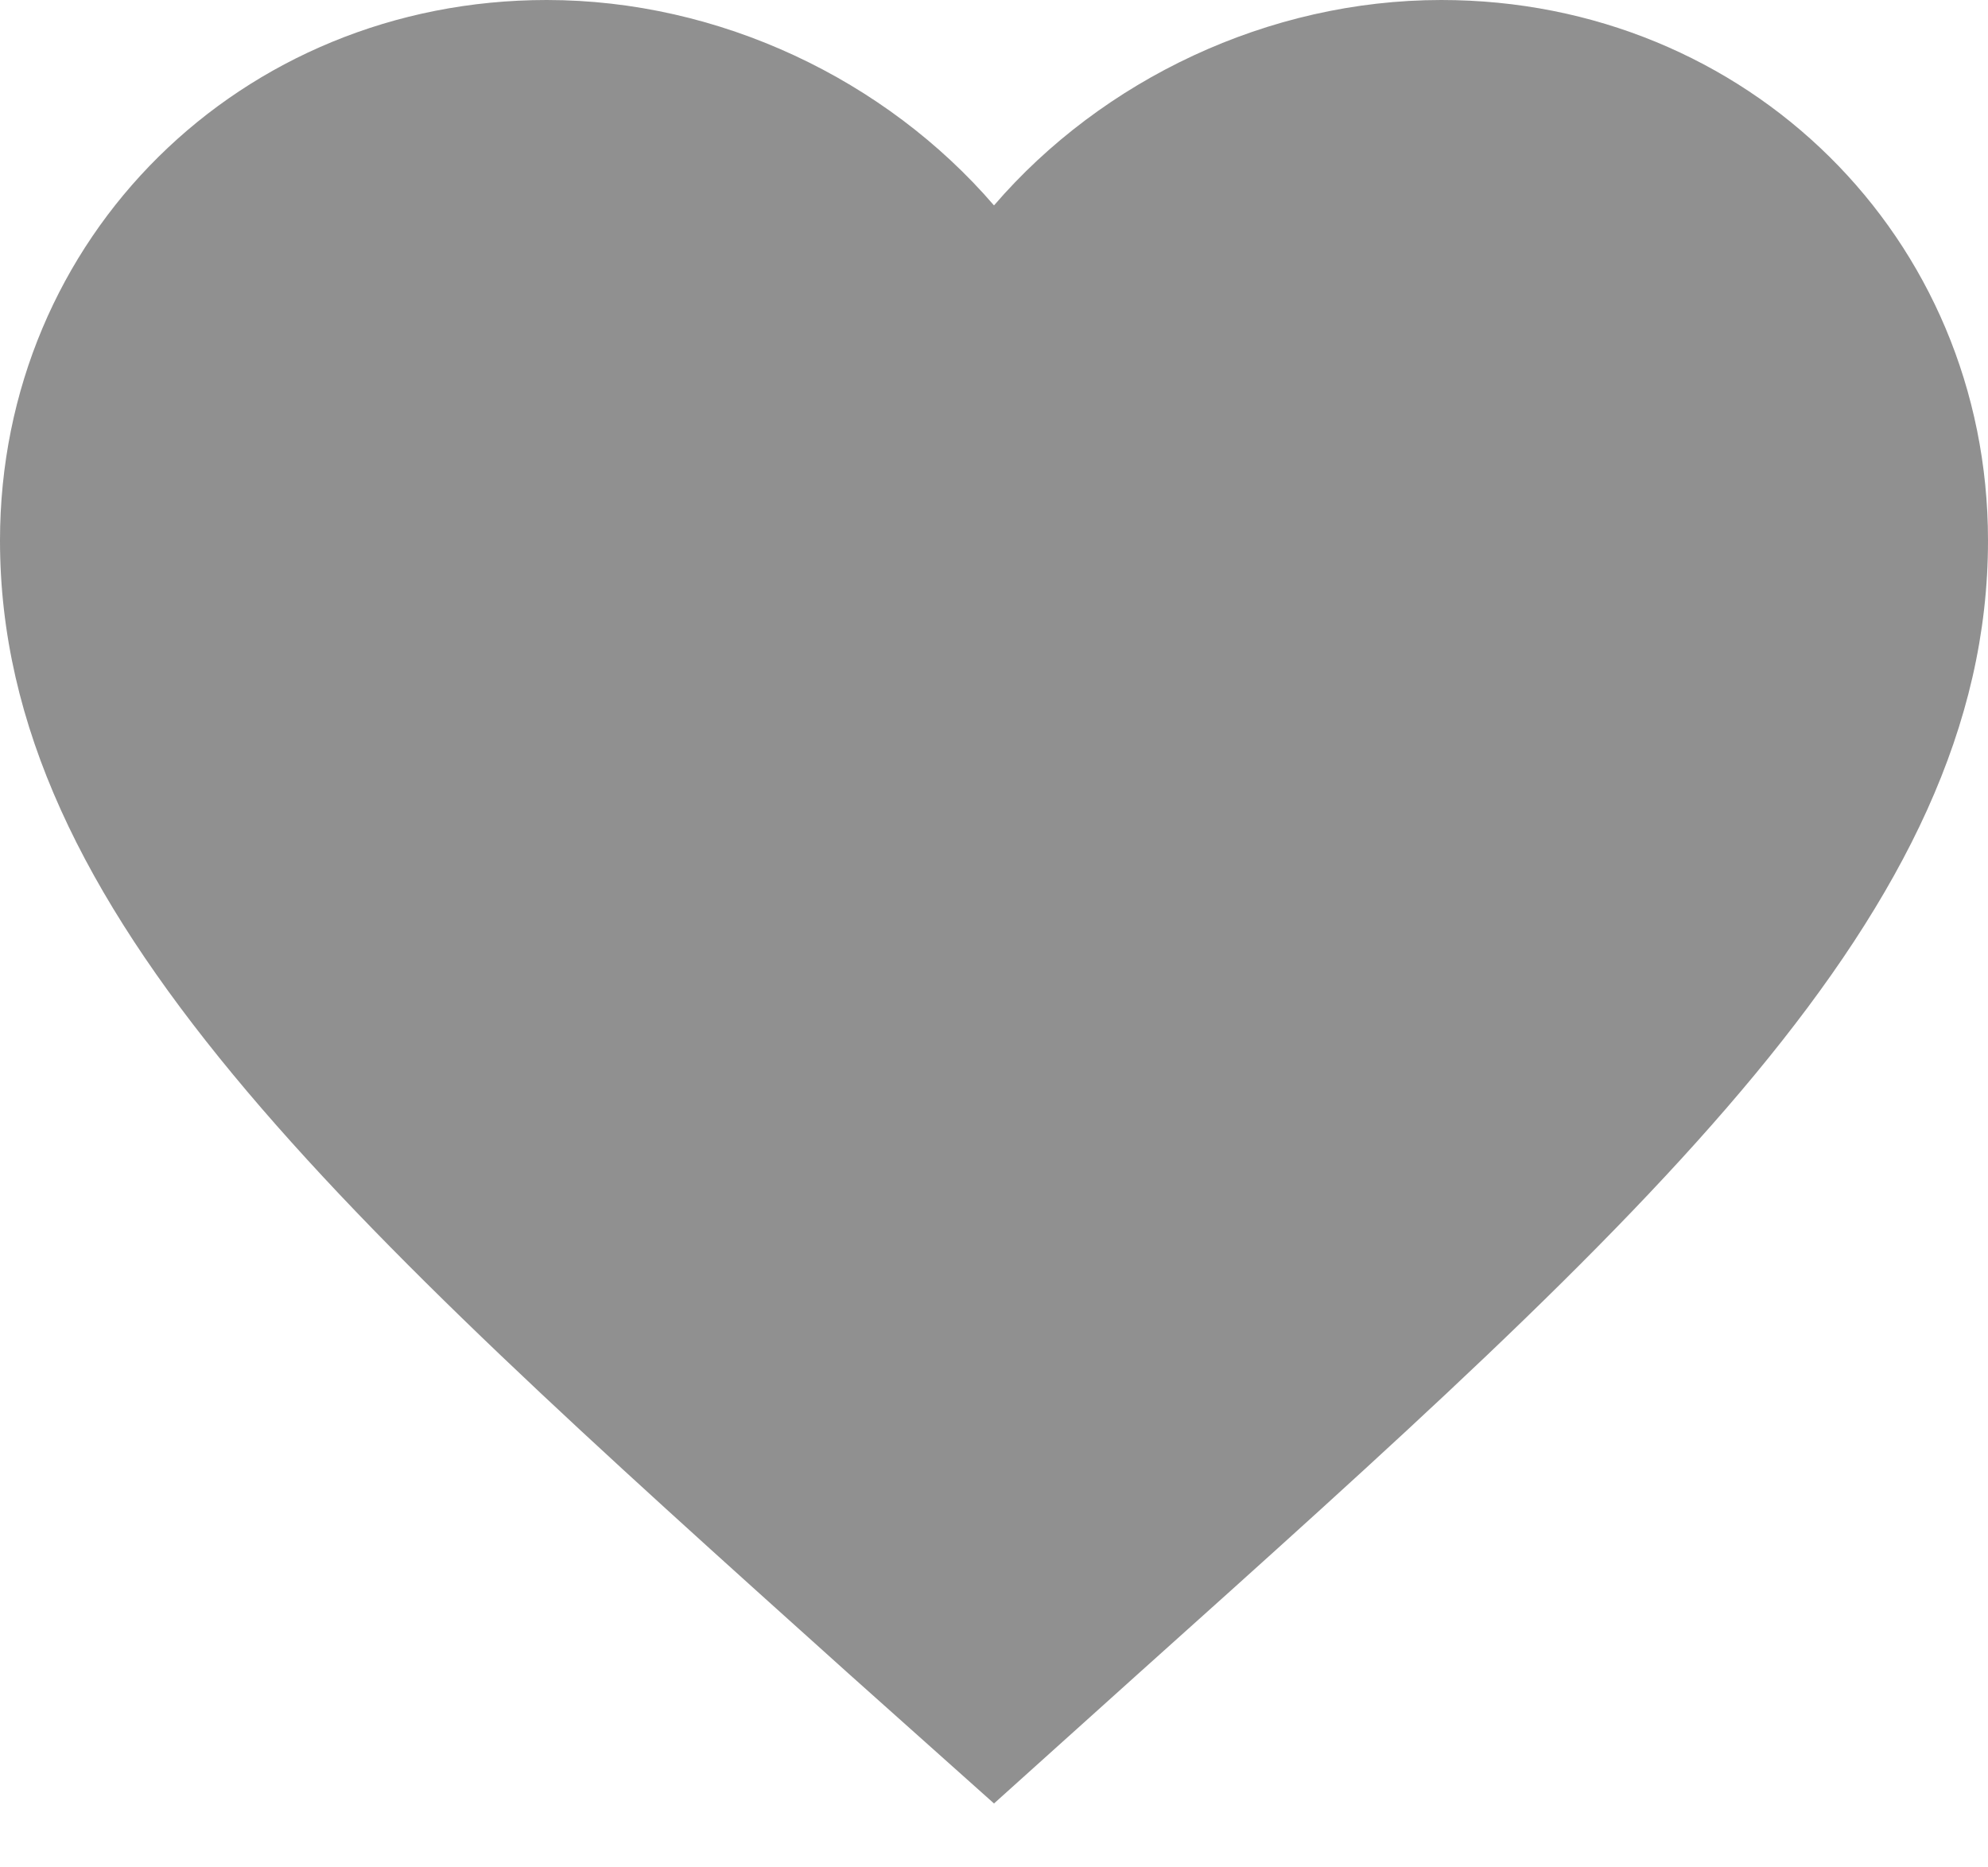 ﻿<?xml version="1.0" encoding="utf-8"?>
<svg version="1.1" xmlns:xlink="http://www.w3.org/1999/xlink" width="33px" height="31px" xmlns="http://www.w3.org/2000/svg">
  <g transform="matrix(1 0 0 1 -1204 -191 )">
    <path d="M 33 8.974  C 33 3.948  29.007 0  23.925 0  C 21.054 0  18.298 1.322  16.5 3.41  C 14.702 1.322  11.946 0  9.075 0  C 3.993 0  0 3.948  0 8.974  C 0 15.141  5.61 20.166  14.107 27.802  L 16.5 29.939  L 18.893 27.786  C 27.39 20.166  33 15.141  33 8.974  Z " fill-rule="nonzero" fill="#909090" stroke="none" transform="matrix(1 0 0 1 1204 191 )" />
  </g>
</svg>